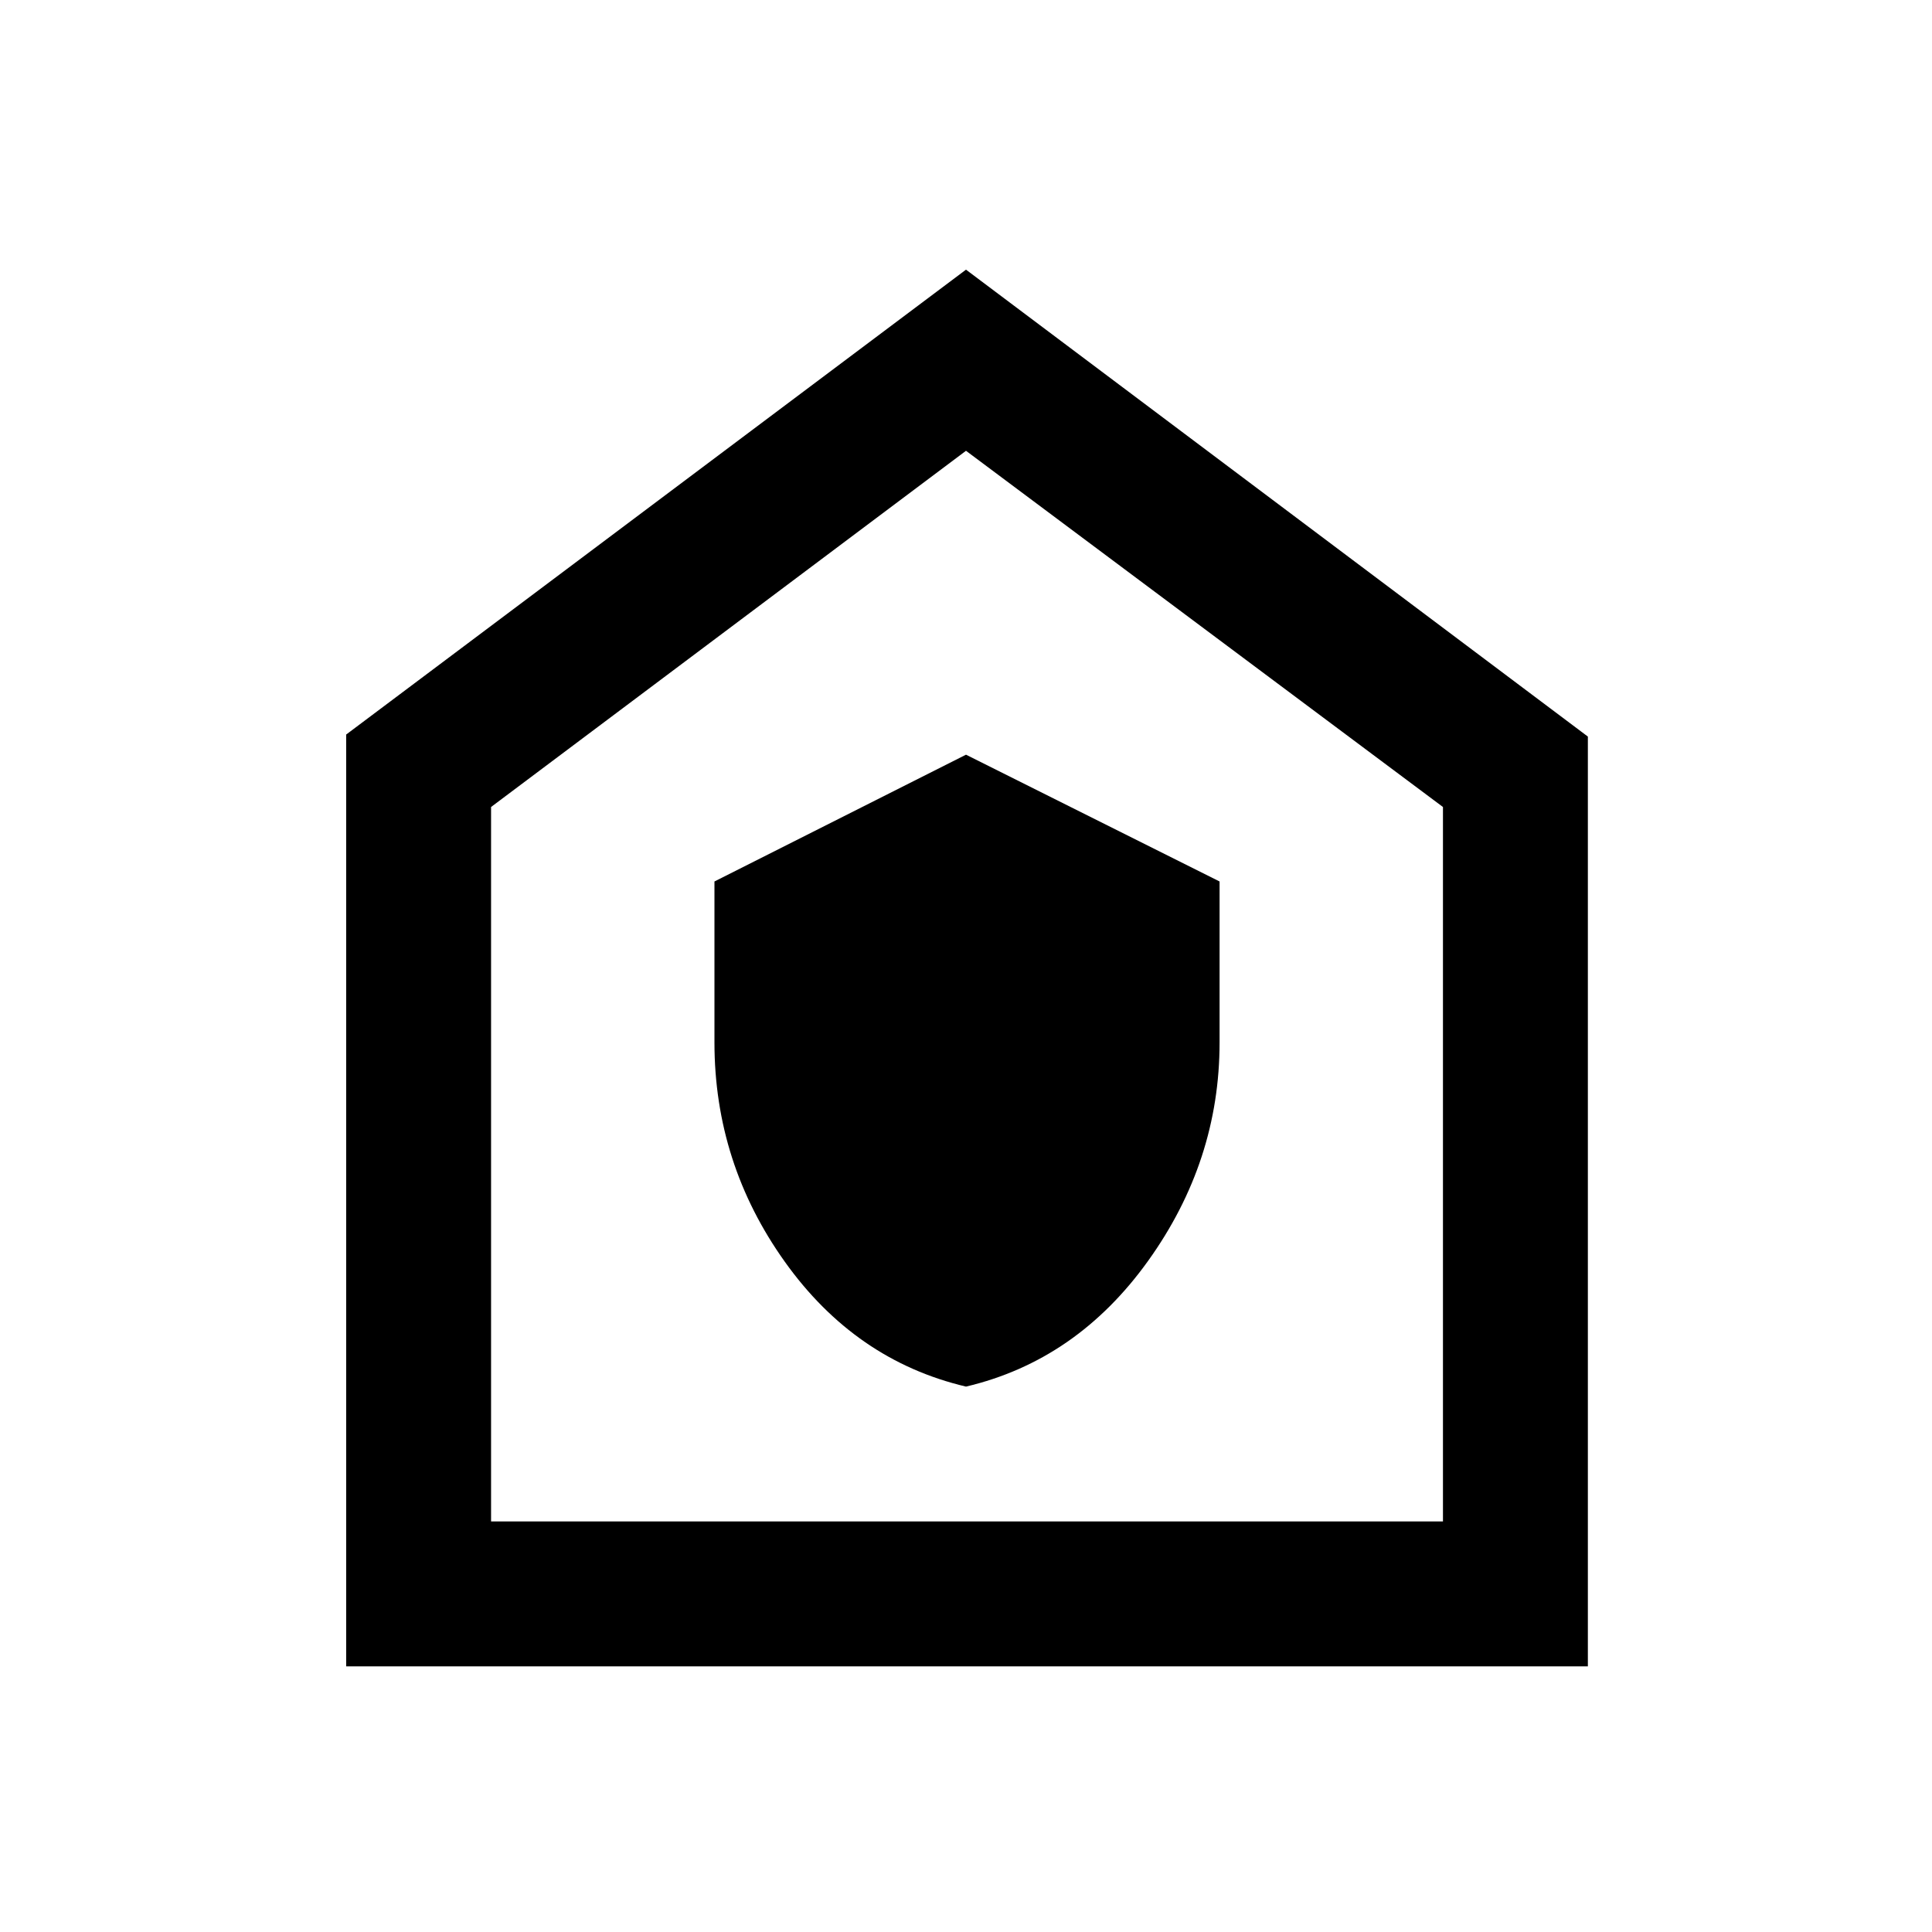<svg xmlns="http://www.w3.org/2000/svg" height="40" width="40"><path d="M20 28.708q2.292-.541 3.771-2.604 1.479-2.062 1.479-4.521V18.25L20 15.625l-5.208 2.625v3.333q0 2.5 1.458 4.542T20 28.708ZM7.167 34.5V15.208L20 5.583l12.875 9.667V34.5Zm3-3h19.708V16.708L20 9.333l-9.833 7.375ZM20 20.375Z"/></svg>